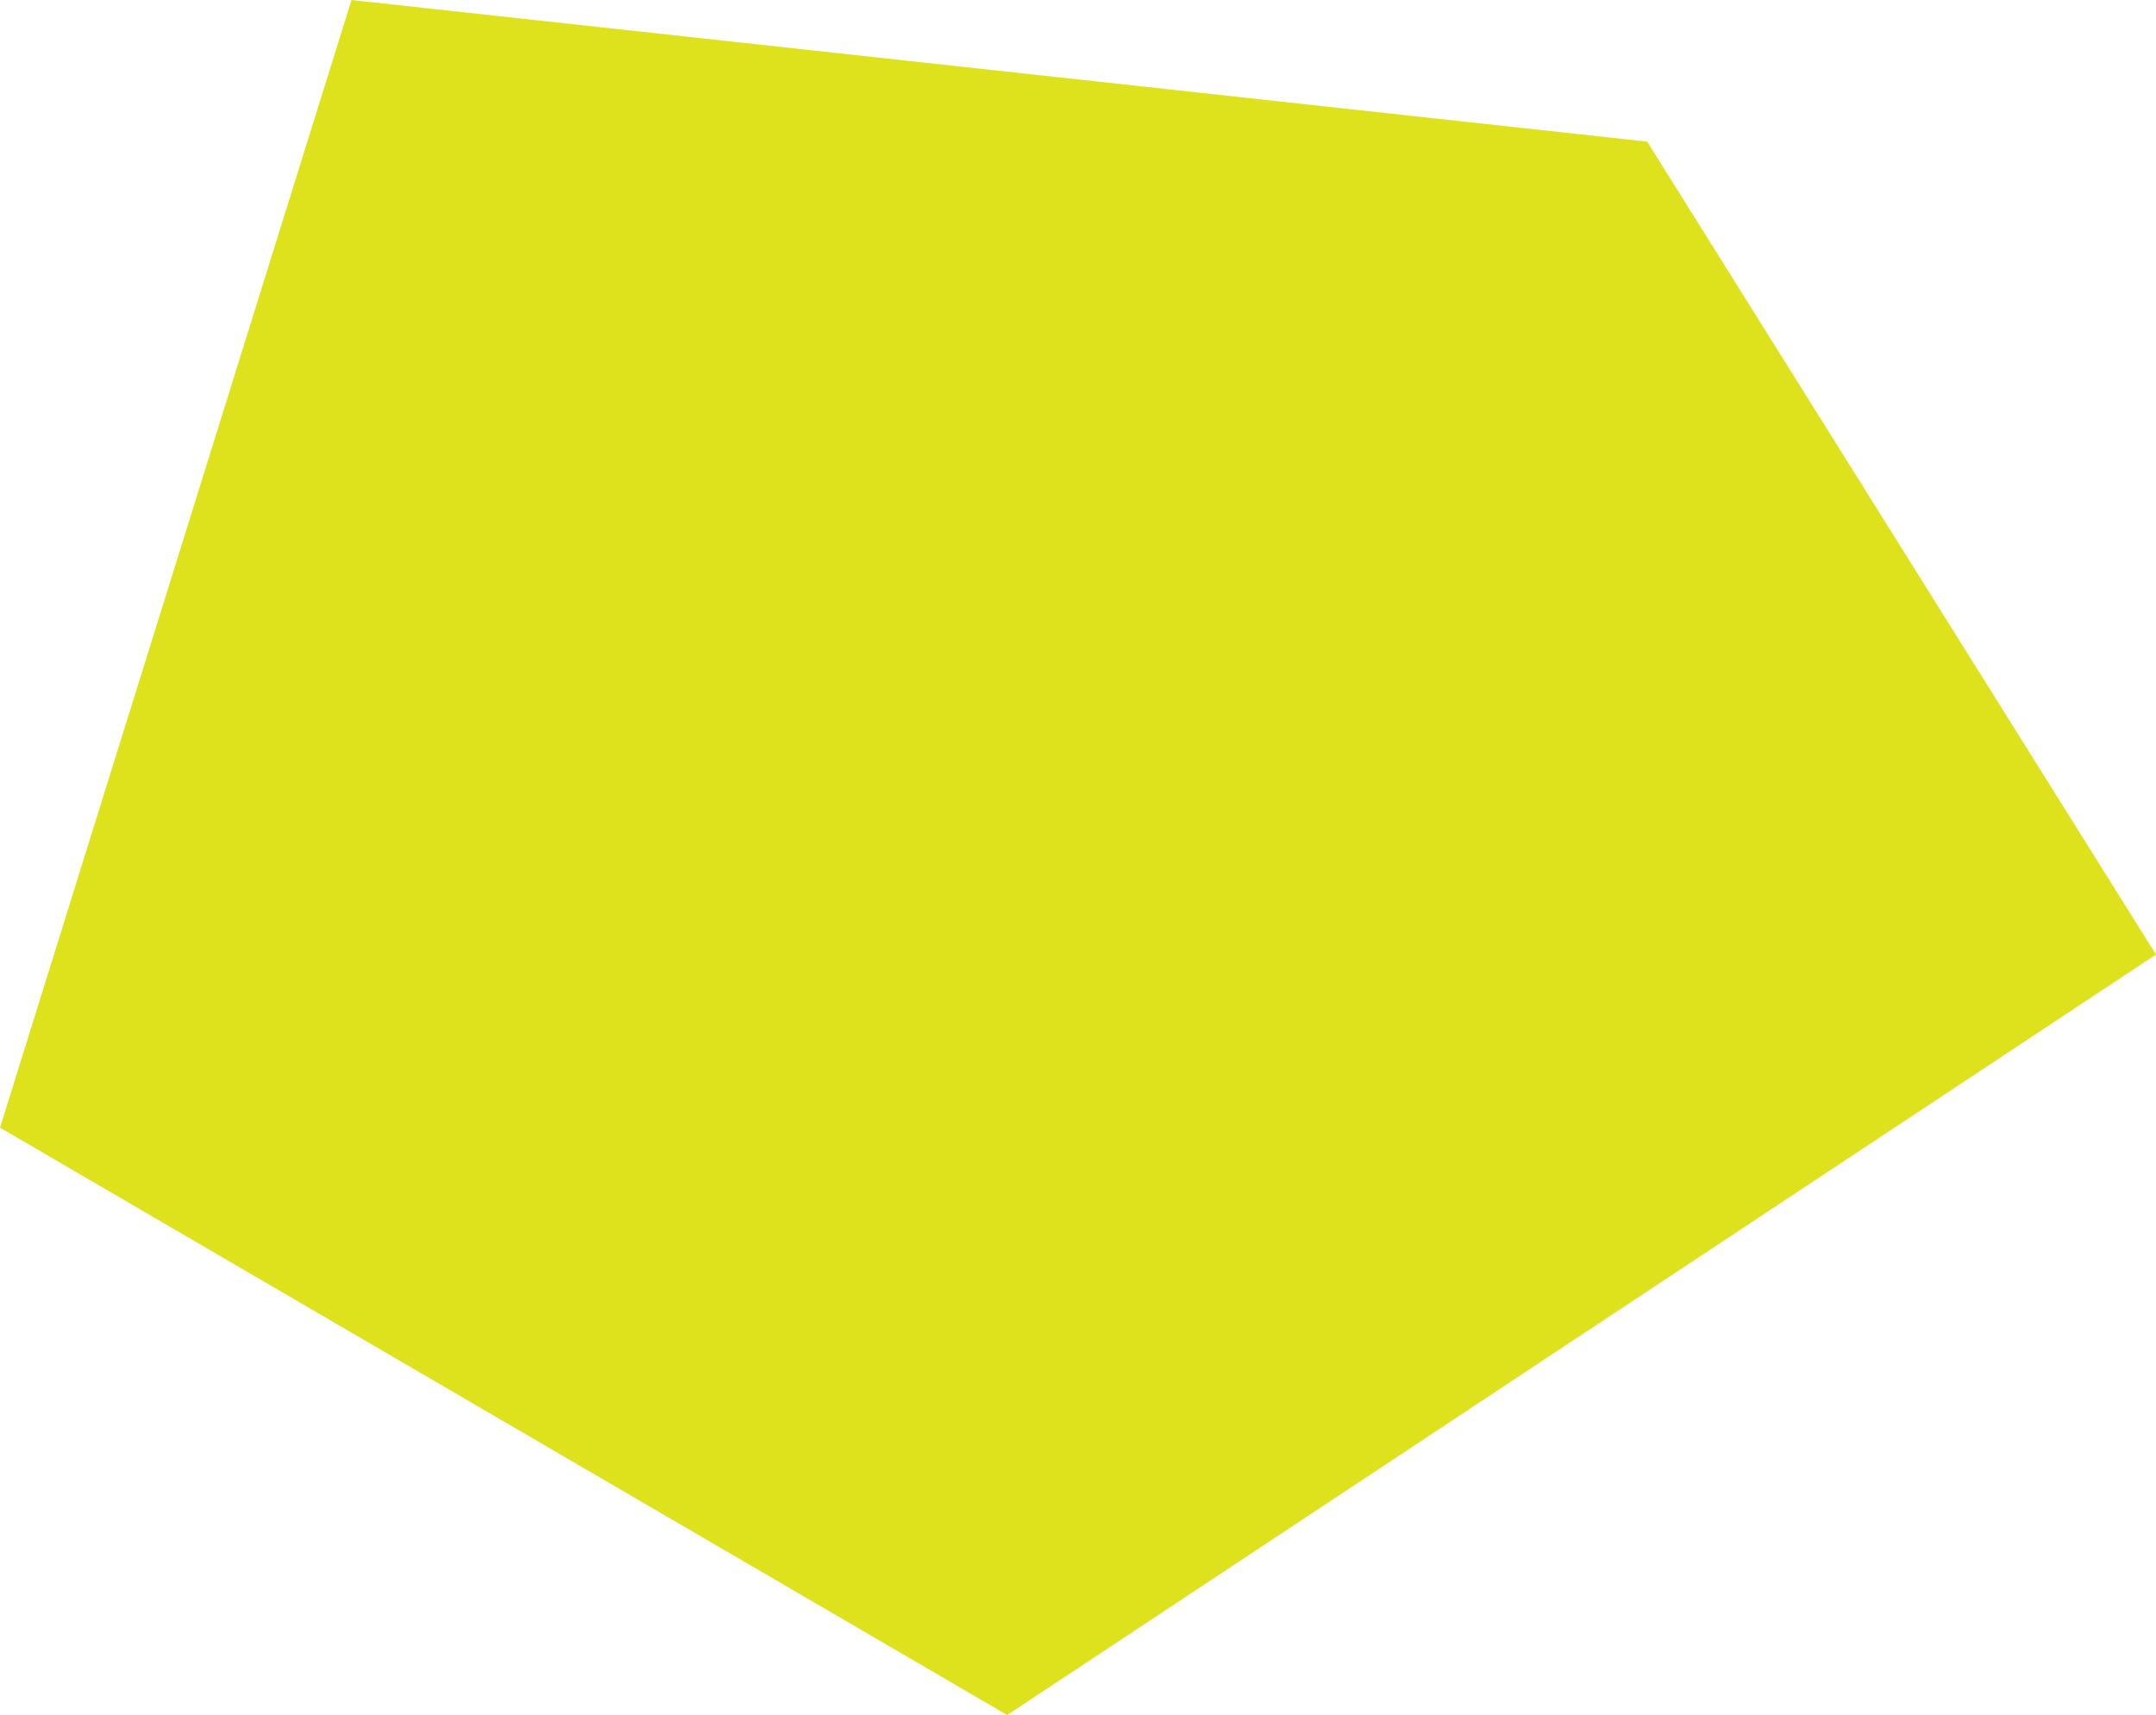 <?xml version="1.0" encoding="UTF-8"?>
<svg id="Layer_1" data-name="Layer 1" xmlns="http://www.w3.org/2000/svg" viewBox="0 0 501.22 398.78">
  <defs>
    <style>
      .cls-1 {
        fill: #dee21d;
      }
    </style>
  </defs>
  <polygon class="cls-1" points="81.71 0 0 262.2 234.15 398.78 501.22 221.95 382.93 32.93 81.71 0"/>
</svg>